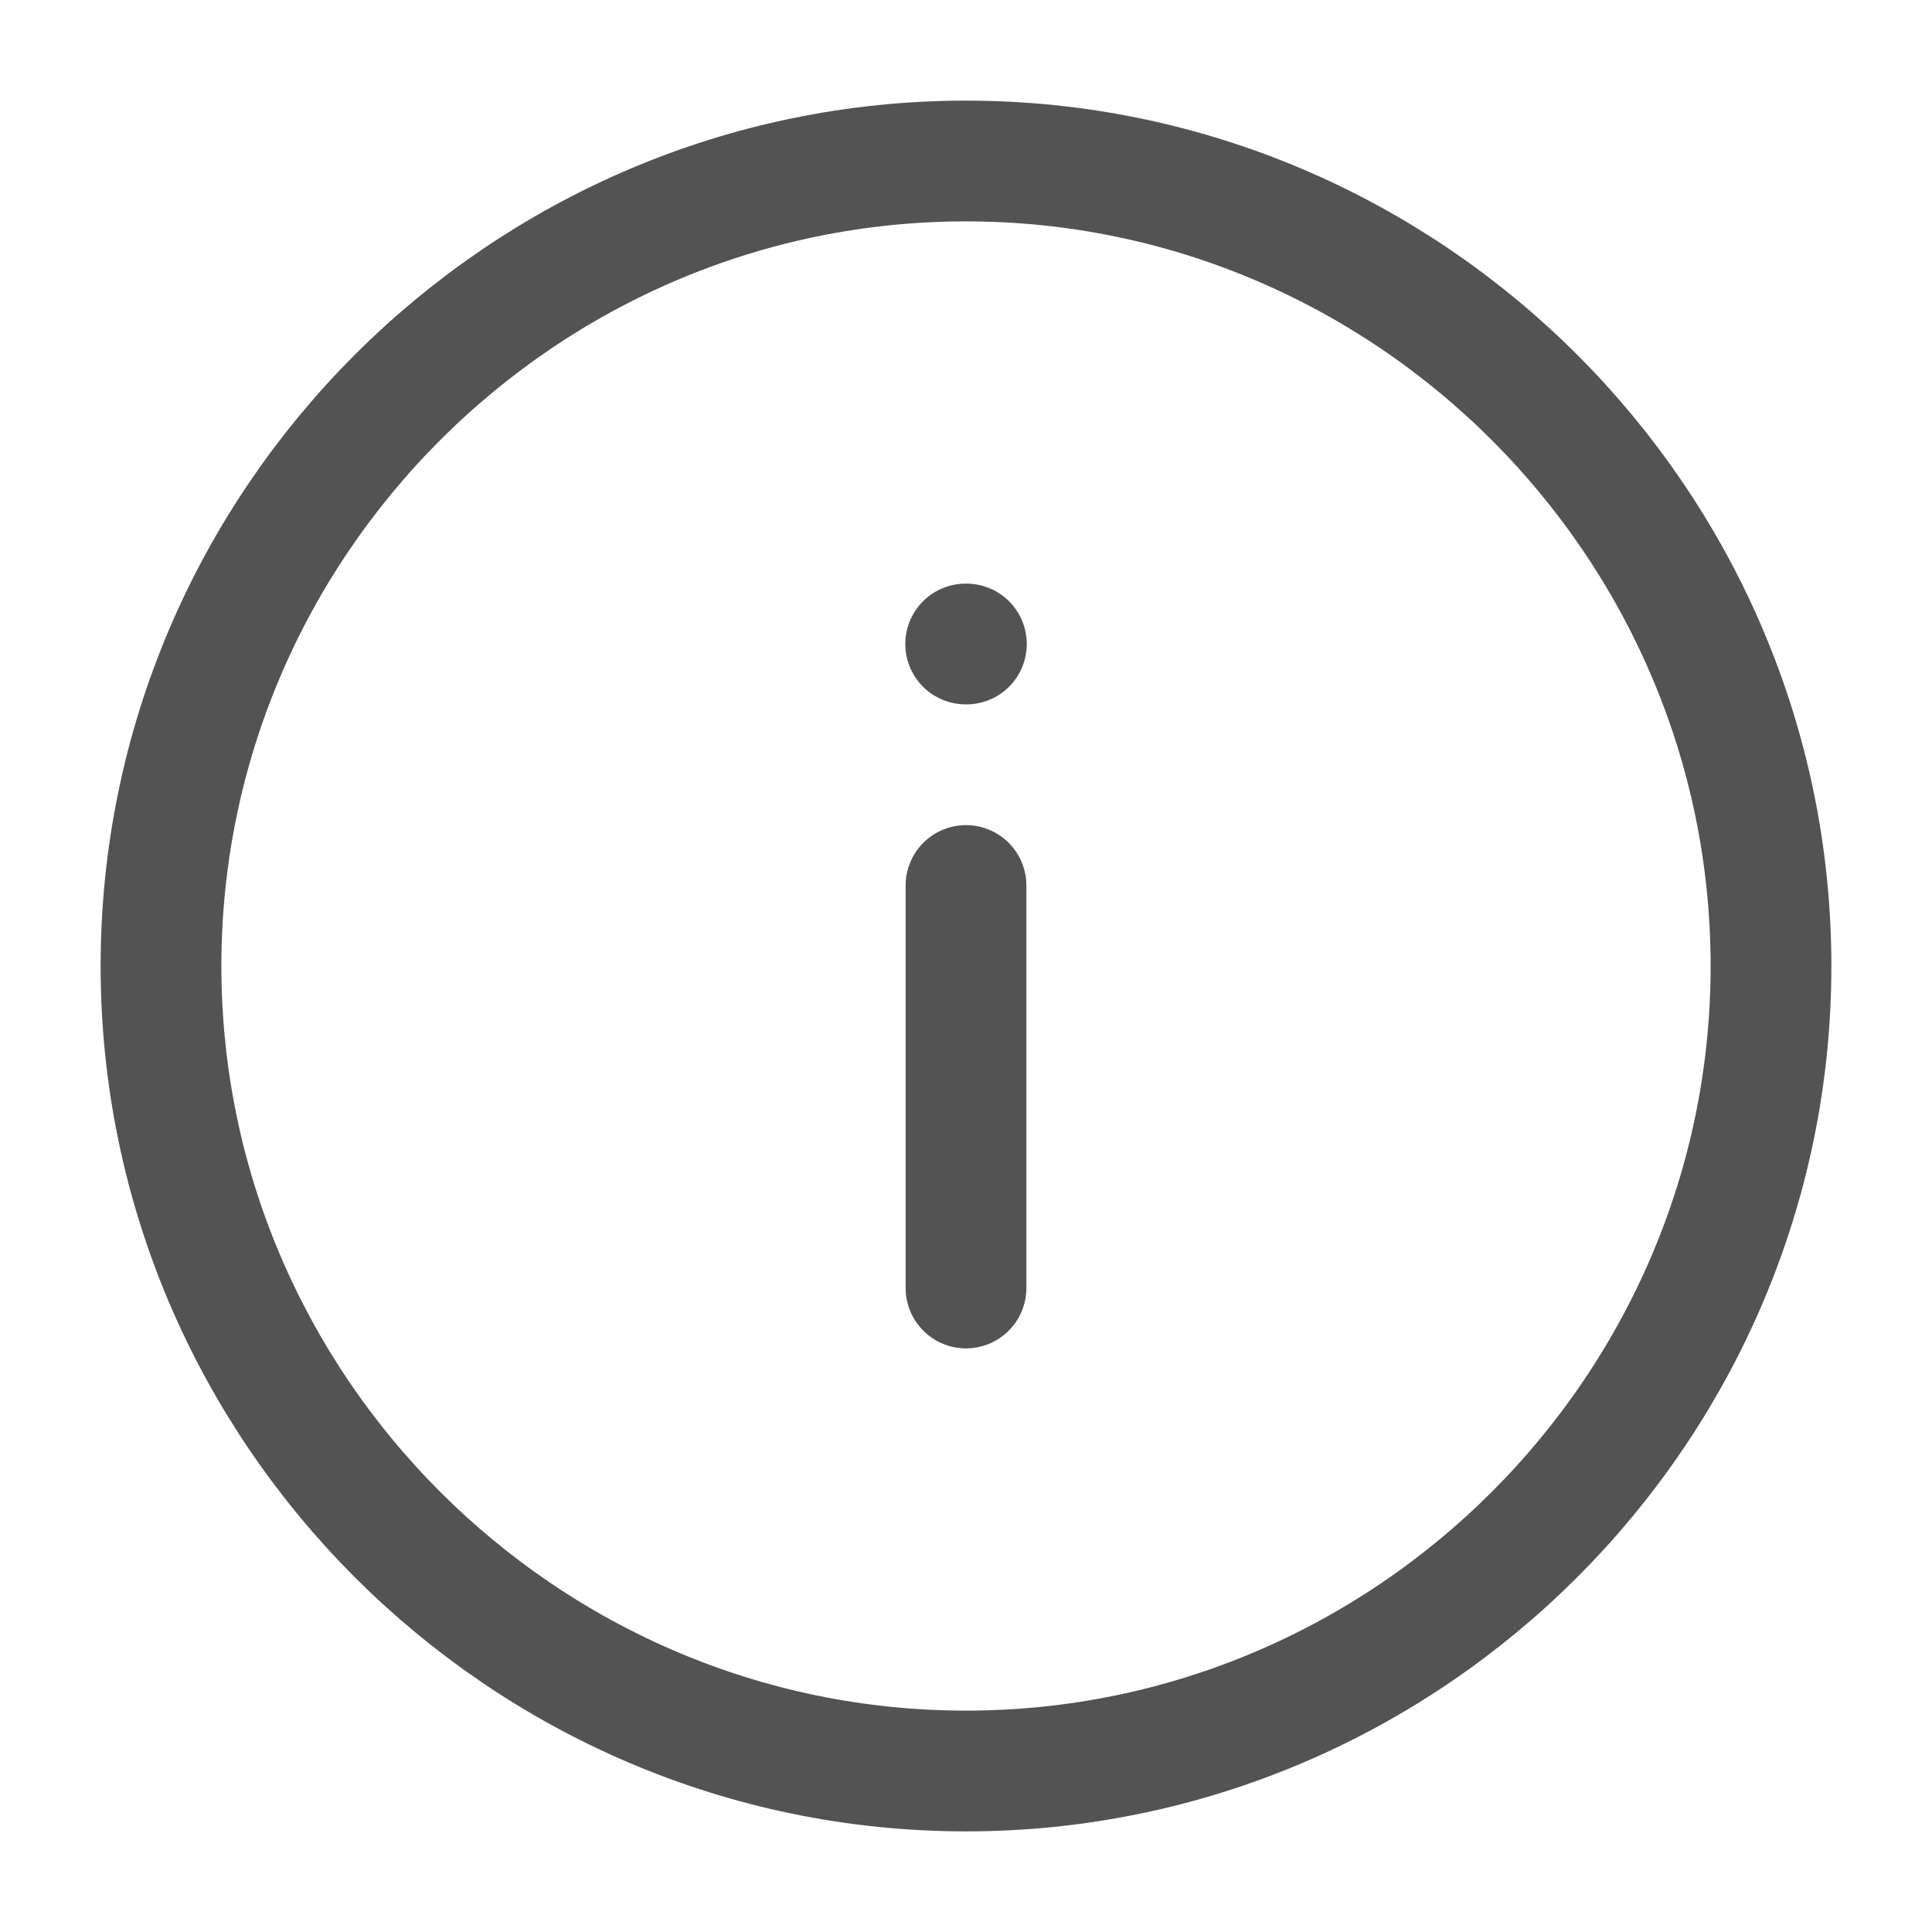 <svg width="24" height="24" viewBox="0 0 24 24" fill="none" xmlns="http://www.w3.org/2000/svg">
<path d="M12 2C6.5 2 2 6.5 2 12C2 17.5 6.5 22 12 22C17.5 22 22 17.5 22 12C22 6.5 17.5 2 12 2Z" stroke="#535353" stroke-width="1.5" stroke-linecap="round" stroke-linejoin="round"/>
<path d="M12 16V11" stroke="#535353" stroke-width="1.5" stroke-linecap="round" stroke-linejoin="round"/>
<path d="M12.005 8H11.996" stroke="#535353" stroke-width="1.5" stroke-linecap="round" stroke-linejoin="round"/>
</svg>
